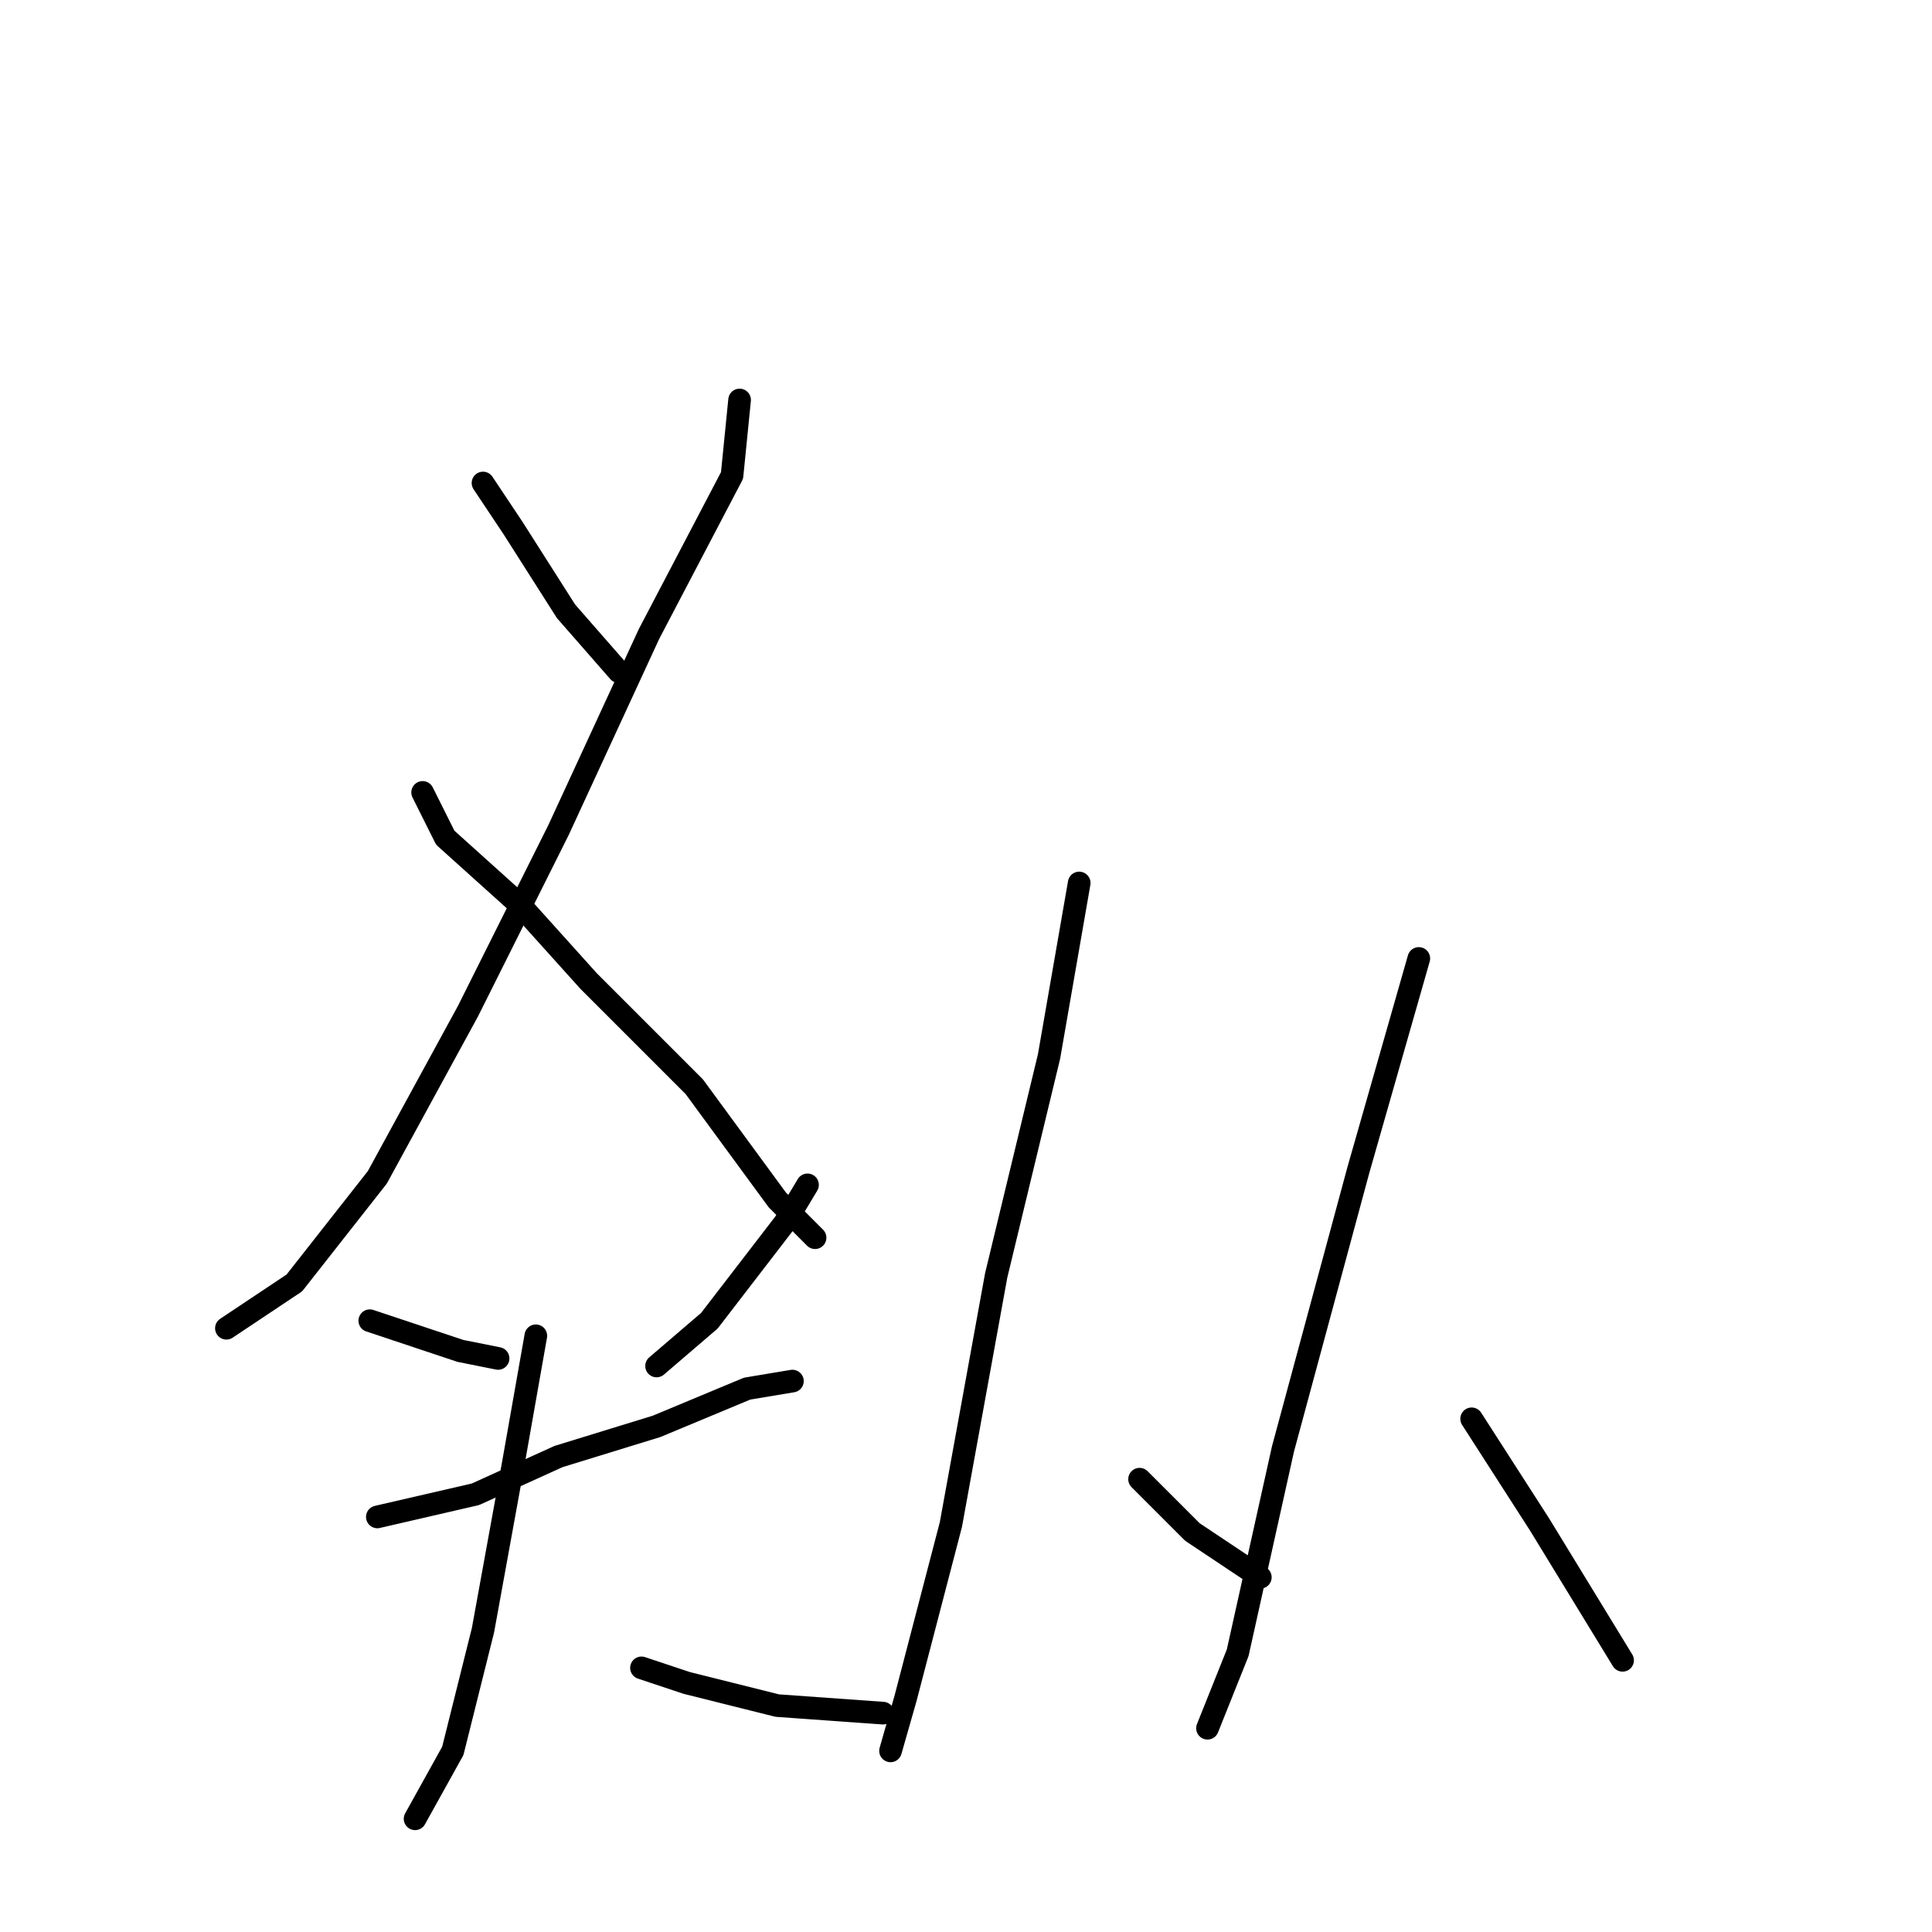 <?xml version="1.0" standalone="no"?>
    <svg width="256" height="256" xmlns="http://www.w3.org/2000/svg" version="1.1">
    <polyline stroke="black" stroke-width="3" stroke-linecap="round" fill="transparent" stroke-linejoin="round" points="64 64 68 70 75 81 82 89 82 89 " />
        <polyline stroke="black" stroke-width="3" stroke-linecap="round" fill="transparent" stroke-linejoin="round" points="98 53 97 63 86 84 74 110 62 134 50 156 39 170 30 176 30 176 " />
        <polyline stroke="black" stroke-width="3" stroke-linecap="round" fill="transparent" stroke-linejoin="round" points="56 105 59 111 69 120 78 130 92 144 103 159 108 164 108 164 " />
        <polyline stroke="black" stroke-width="3" stroke-linecap="round" fill="transparent" stroke-linejoin="round" points="49 175 61 179 66 180 66 180 " />
        <polyline stroke="black" stroke-width="3" stroke-linecap="round" fill="transparent" stroke-linejoin="round" points="107 157 104 162 94 175 87 181 87 181 " />
        <polyline stroke="black" stroke-width="3" stroke-linecap="round" fill="transparent" stroke-linejoin="round" points="50 201 63 198 74 193 87 189 99 184 105 183 105 183 " />
        <polyline stroke="black" stroke-width="3" stroke-linecap="round" fill="transparent" stroke-linejoin="round" points="71 177 68 194 64 216 60 232 55 241 55 241 " />
        <polyline stroke="black" stroke-width="3" stroke-linecap="round" fill="transparent" stroke-linejoin="round" points="85 221 91 223 103 226 117 227 117 227 " />
        <polyline stroke="black" stroke-width="3" stroke-linecap="round" fill="transparent" stroke-linejoin="round" points="143 117 139 140 132 169 126 202 120 225 118 232 118 232 " />
        <polyline stroke="black" stroke-width="3" stroke-linecap="round" fill="transparent" stroke-linejoin="round" points="151 196 158 203 167 209 167 209 " />
        <polyline stroke="black" stroke-width="3" stroke-linecap="round" fill="transparent" stroke-linejoin="round" points="188 127 180 155 170 192 164 219 160 229 160 229 " />
        <polyline stroke="black" stroke-width="3" stroke-linecap="round" fill="transparent" stroke-linejoin="round" points="195 188 204 202 215 220 215 220 " />
        </svg>